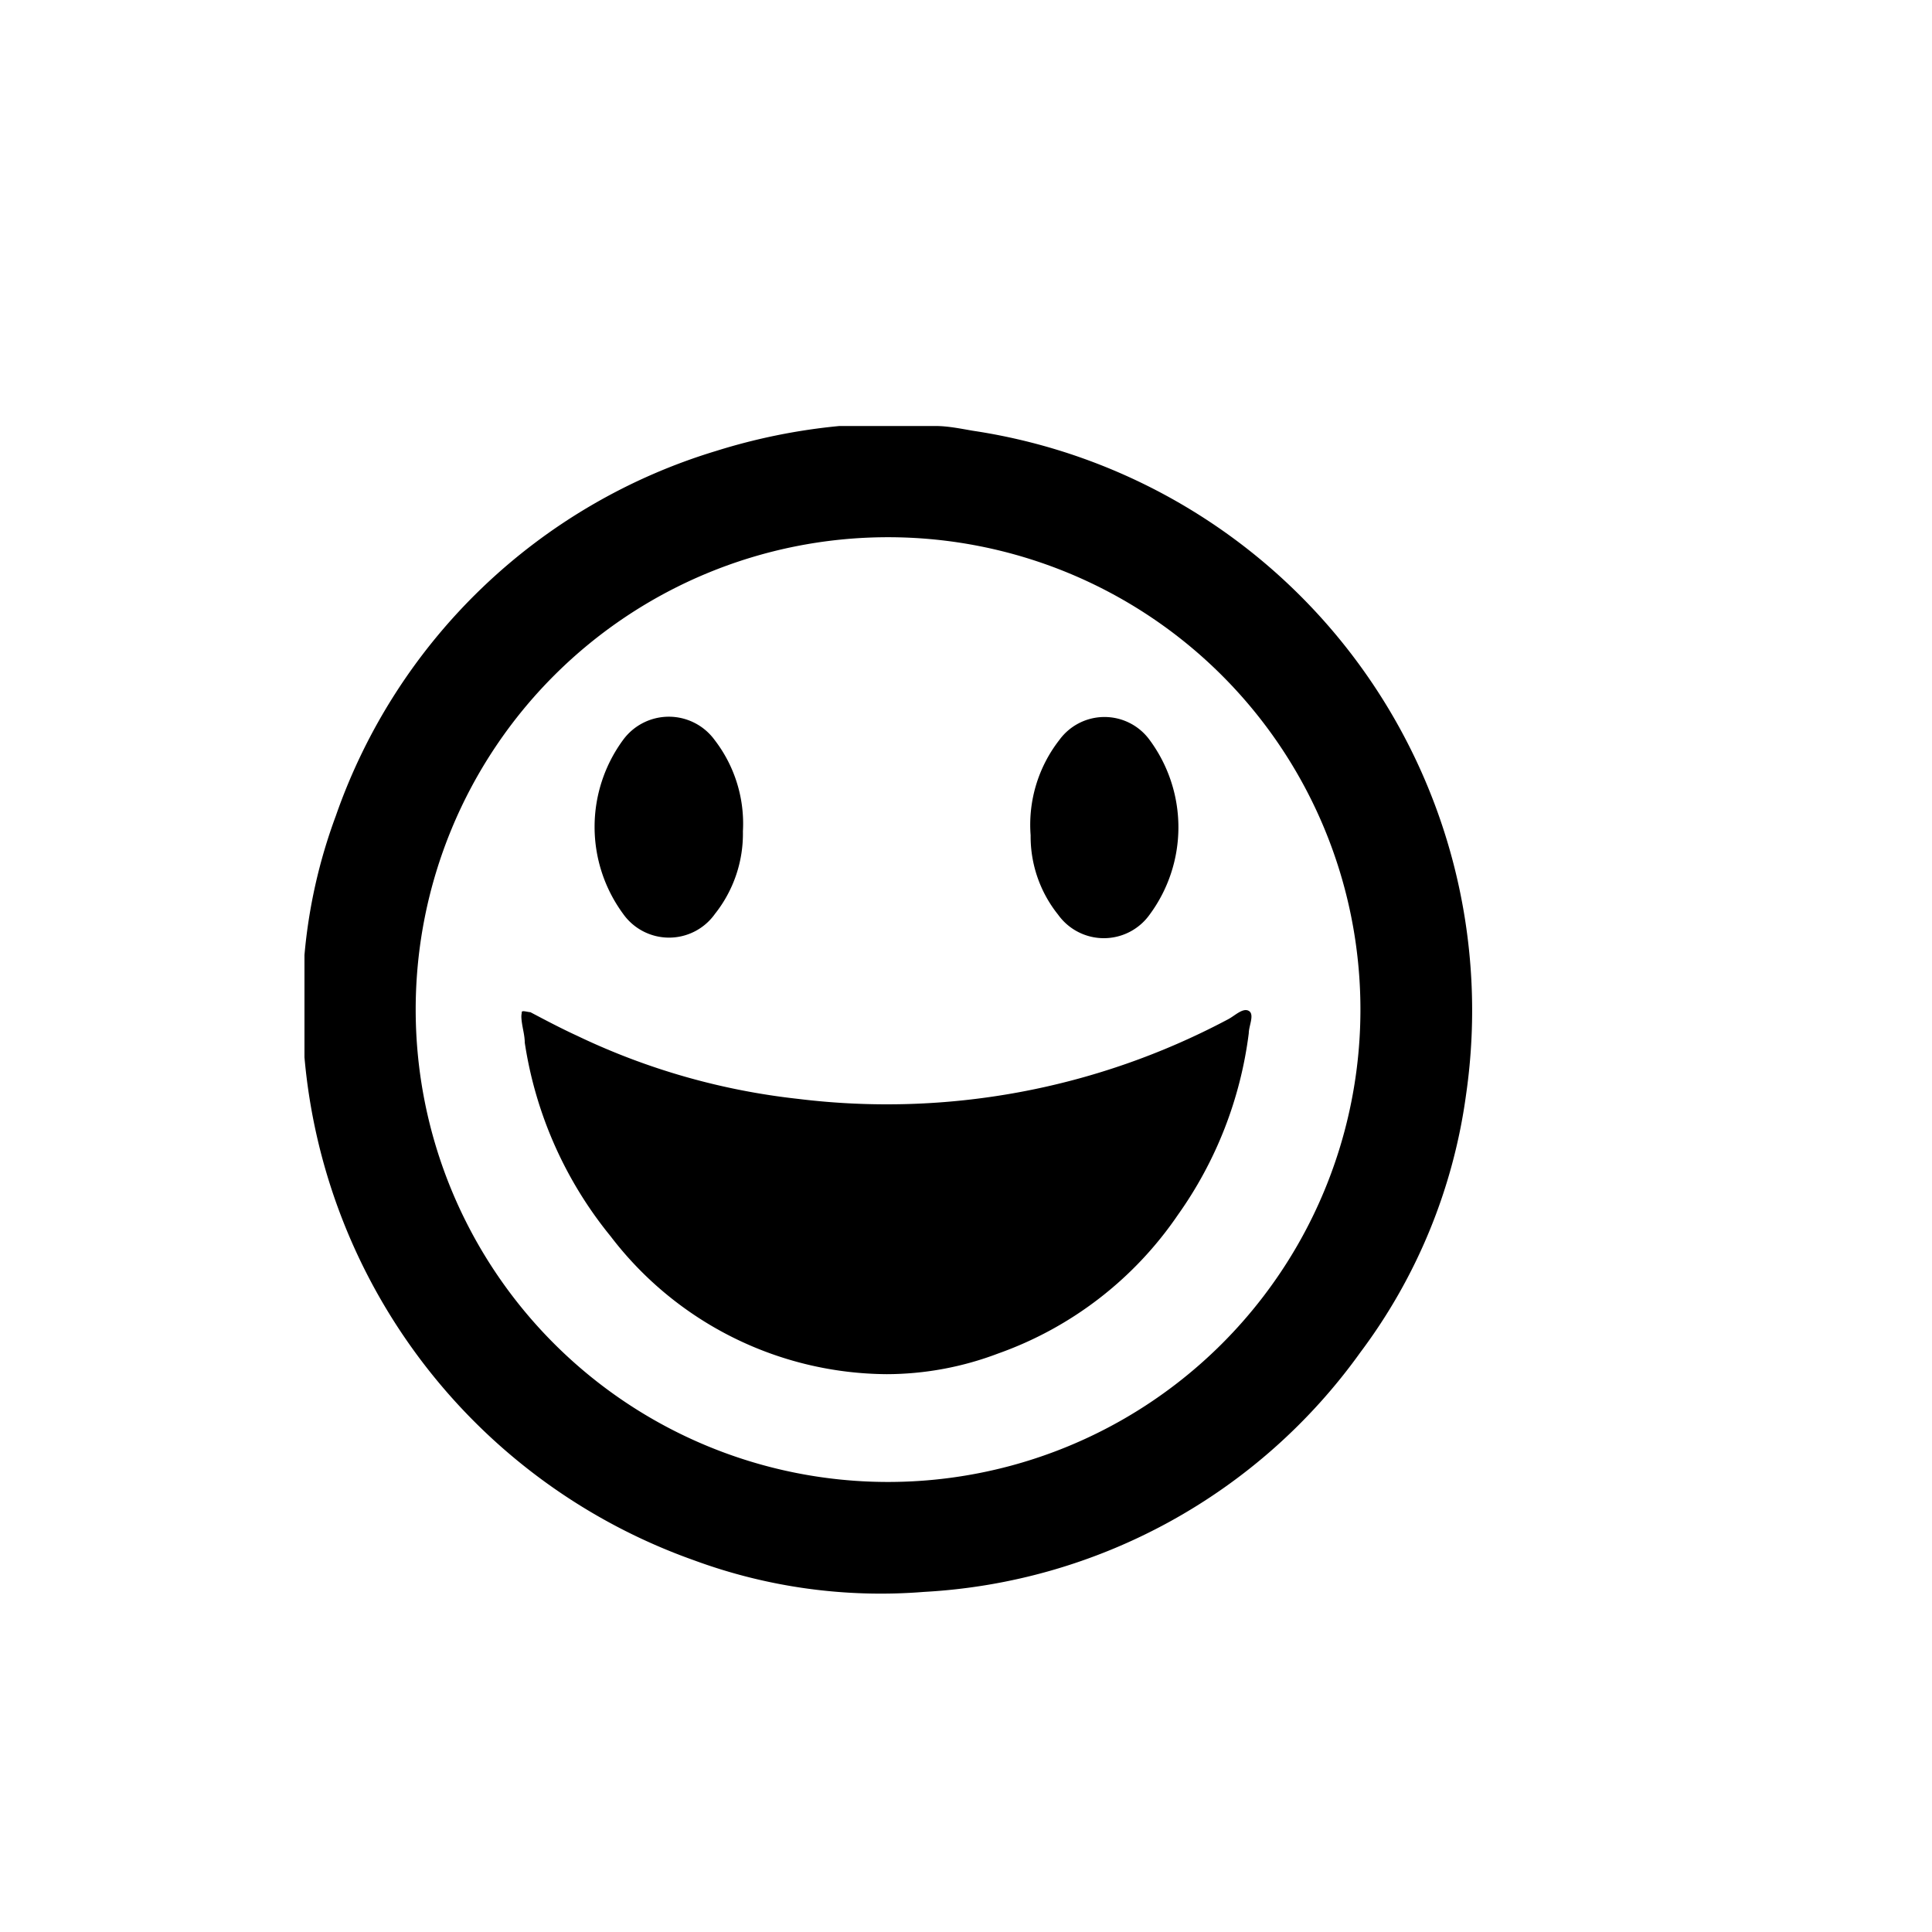 <svg id="Capa_1" data-name="Capa 1" xmlns="http://www.w3.org/2000/svg" viewBox="0 0 44.99 44.99"><path d="M19.55,9.92h2.23c.29,0,.58.06.87.11A13.65,13.65,0,0,1,34.14,25.49a12.88,12.88,0,0,1-2.46,6,13.39,13.39,0,0,1-10.16,5.58,12.58,12.58,0,0,1-5.37-.74A13.7,13.7,0,0,1,7.09,24.62V22.39l0-.15A12.41,12.41,0,0,1,7.82,19a13.52,13.52,0,0,1,8.86-8.5A14,14,0,0,1,19.55,9.92ZM31.68,23.51a11,11,0,1,0-11,11A11,11,0,0,0,31.68,23.51Z"/><path d="M20.65,32a8.15,8.15,0,0,1-6.43-3.21,9.34,9.34,0,0,1-2-4.51c0-.16-.05-.33-.07-.49s0-.17,0-.22.14,0,.2,0c.36.19.72.38,1.09.55a15.93,15.93,0,0,0,5.15,1.47,16.92,16.92,0,0,0,10-1.85c.16-.08.35-.28.49-.2s0,.35,0,.52a9.3,9.3,0,0,1-1.65,4.23,8.5,8.5,0,0,1-4.19,3.23A7.34,7.34,0,0,1,20.65,32Z"/><path d="M17.3,19.36a3,3,0,0,1-.65,1.92,1.31,1.31,0,0,1-2.14,0,3.42,3.42,0,0,1,0-4.05,1.32,1.32,0,0,1,2.13,0A3.19,3.19,0,0,1,17.3,19.36Z"/><path d="M24,19.45a3.21,3.21,0,0,1,.67-2.22,1.3,1.3,0,0,1,2.1,0,3.42,3.42,0,0,1,0,4.07,1.31,1.31,0,0,1-2.13,0A2.91,2.91,0,0,1,24,19.45Z"/></svg>